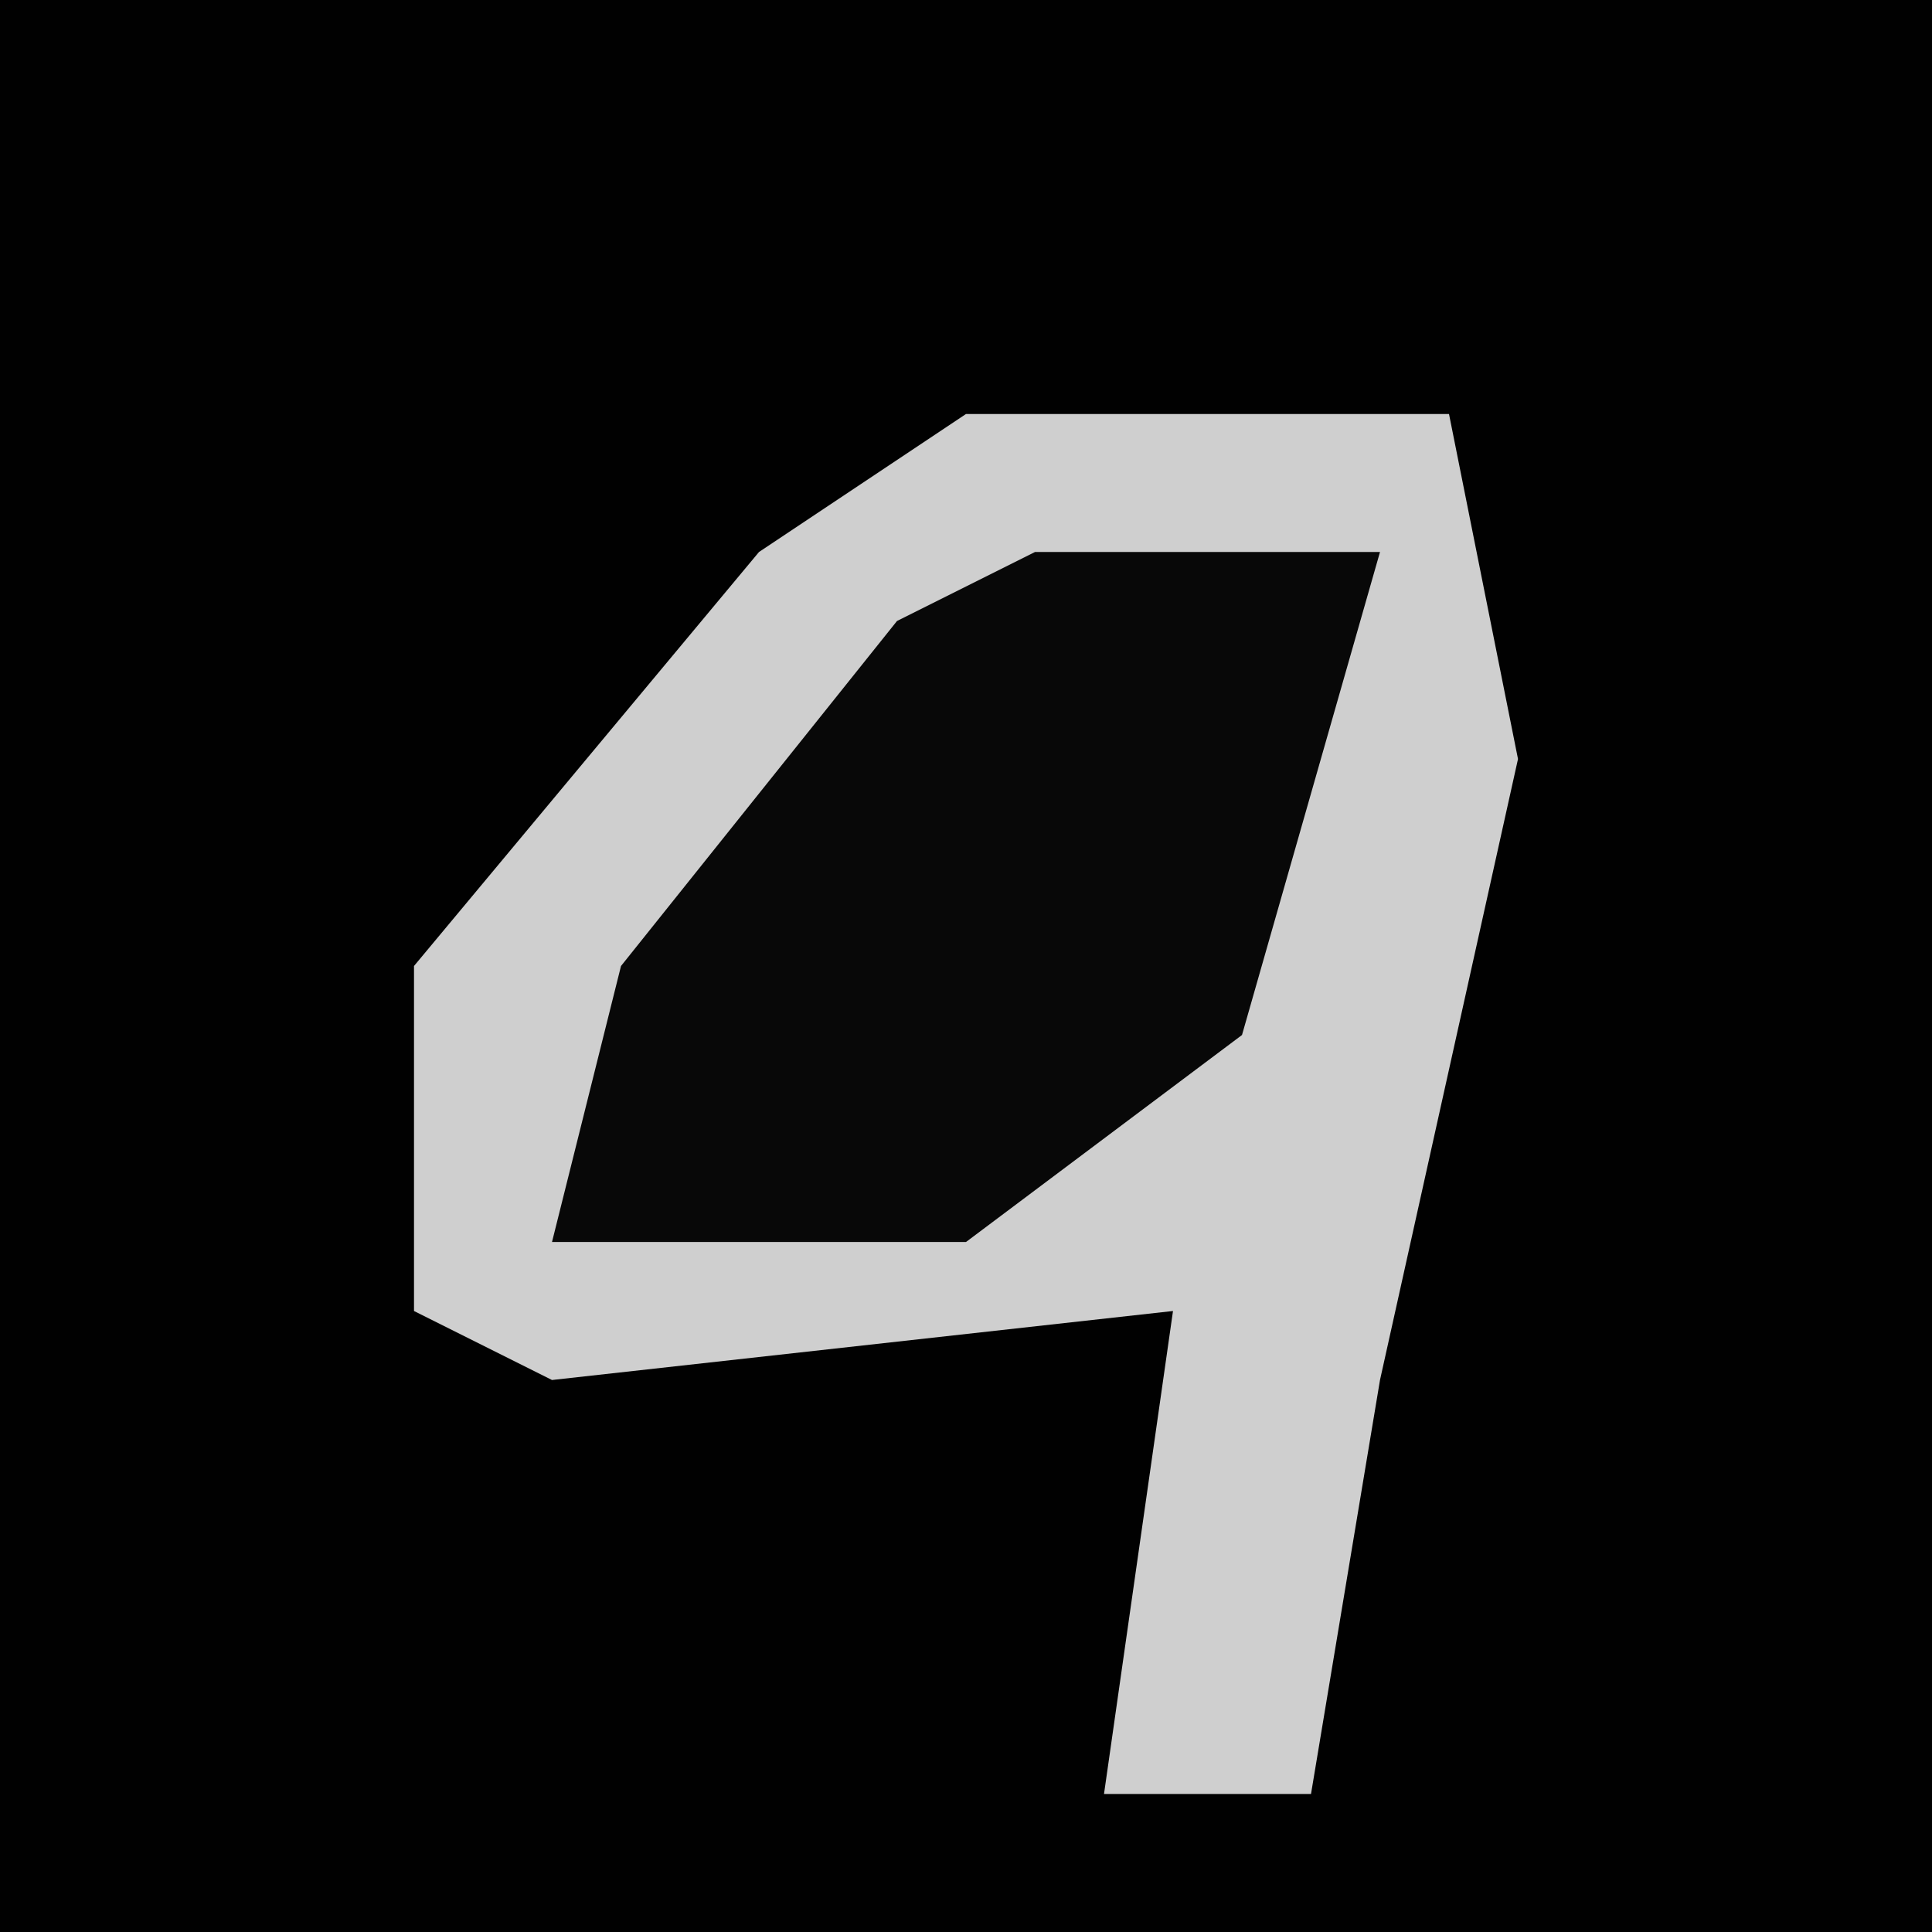 <?xml version="1.0" encoding="UTF-8"?>
<svg version="1.1" xmlns="http://www.w3.org/2000/svg" width="28" height="28">
<path d="M0,0 L28,0 L28,28 L0,28 Z " fill="#010101" transform="translate(0,0)"/>
<path d="M0,0 L7,0 L8,5 L6,14 L5,20 L2,20 L3,13 L-6,14 L-8,13 L-8,8 L-3,2 Z " fill="#CFCFCF" transform="translate(14,6)"/>
<path d="M0,0 L5,0 L3,7 L-1,10 L-7,10 L-6,6 L-2,1 Z " fill="#080808" transform="translate(15,8)"/>
</svg>
